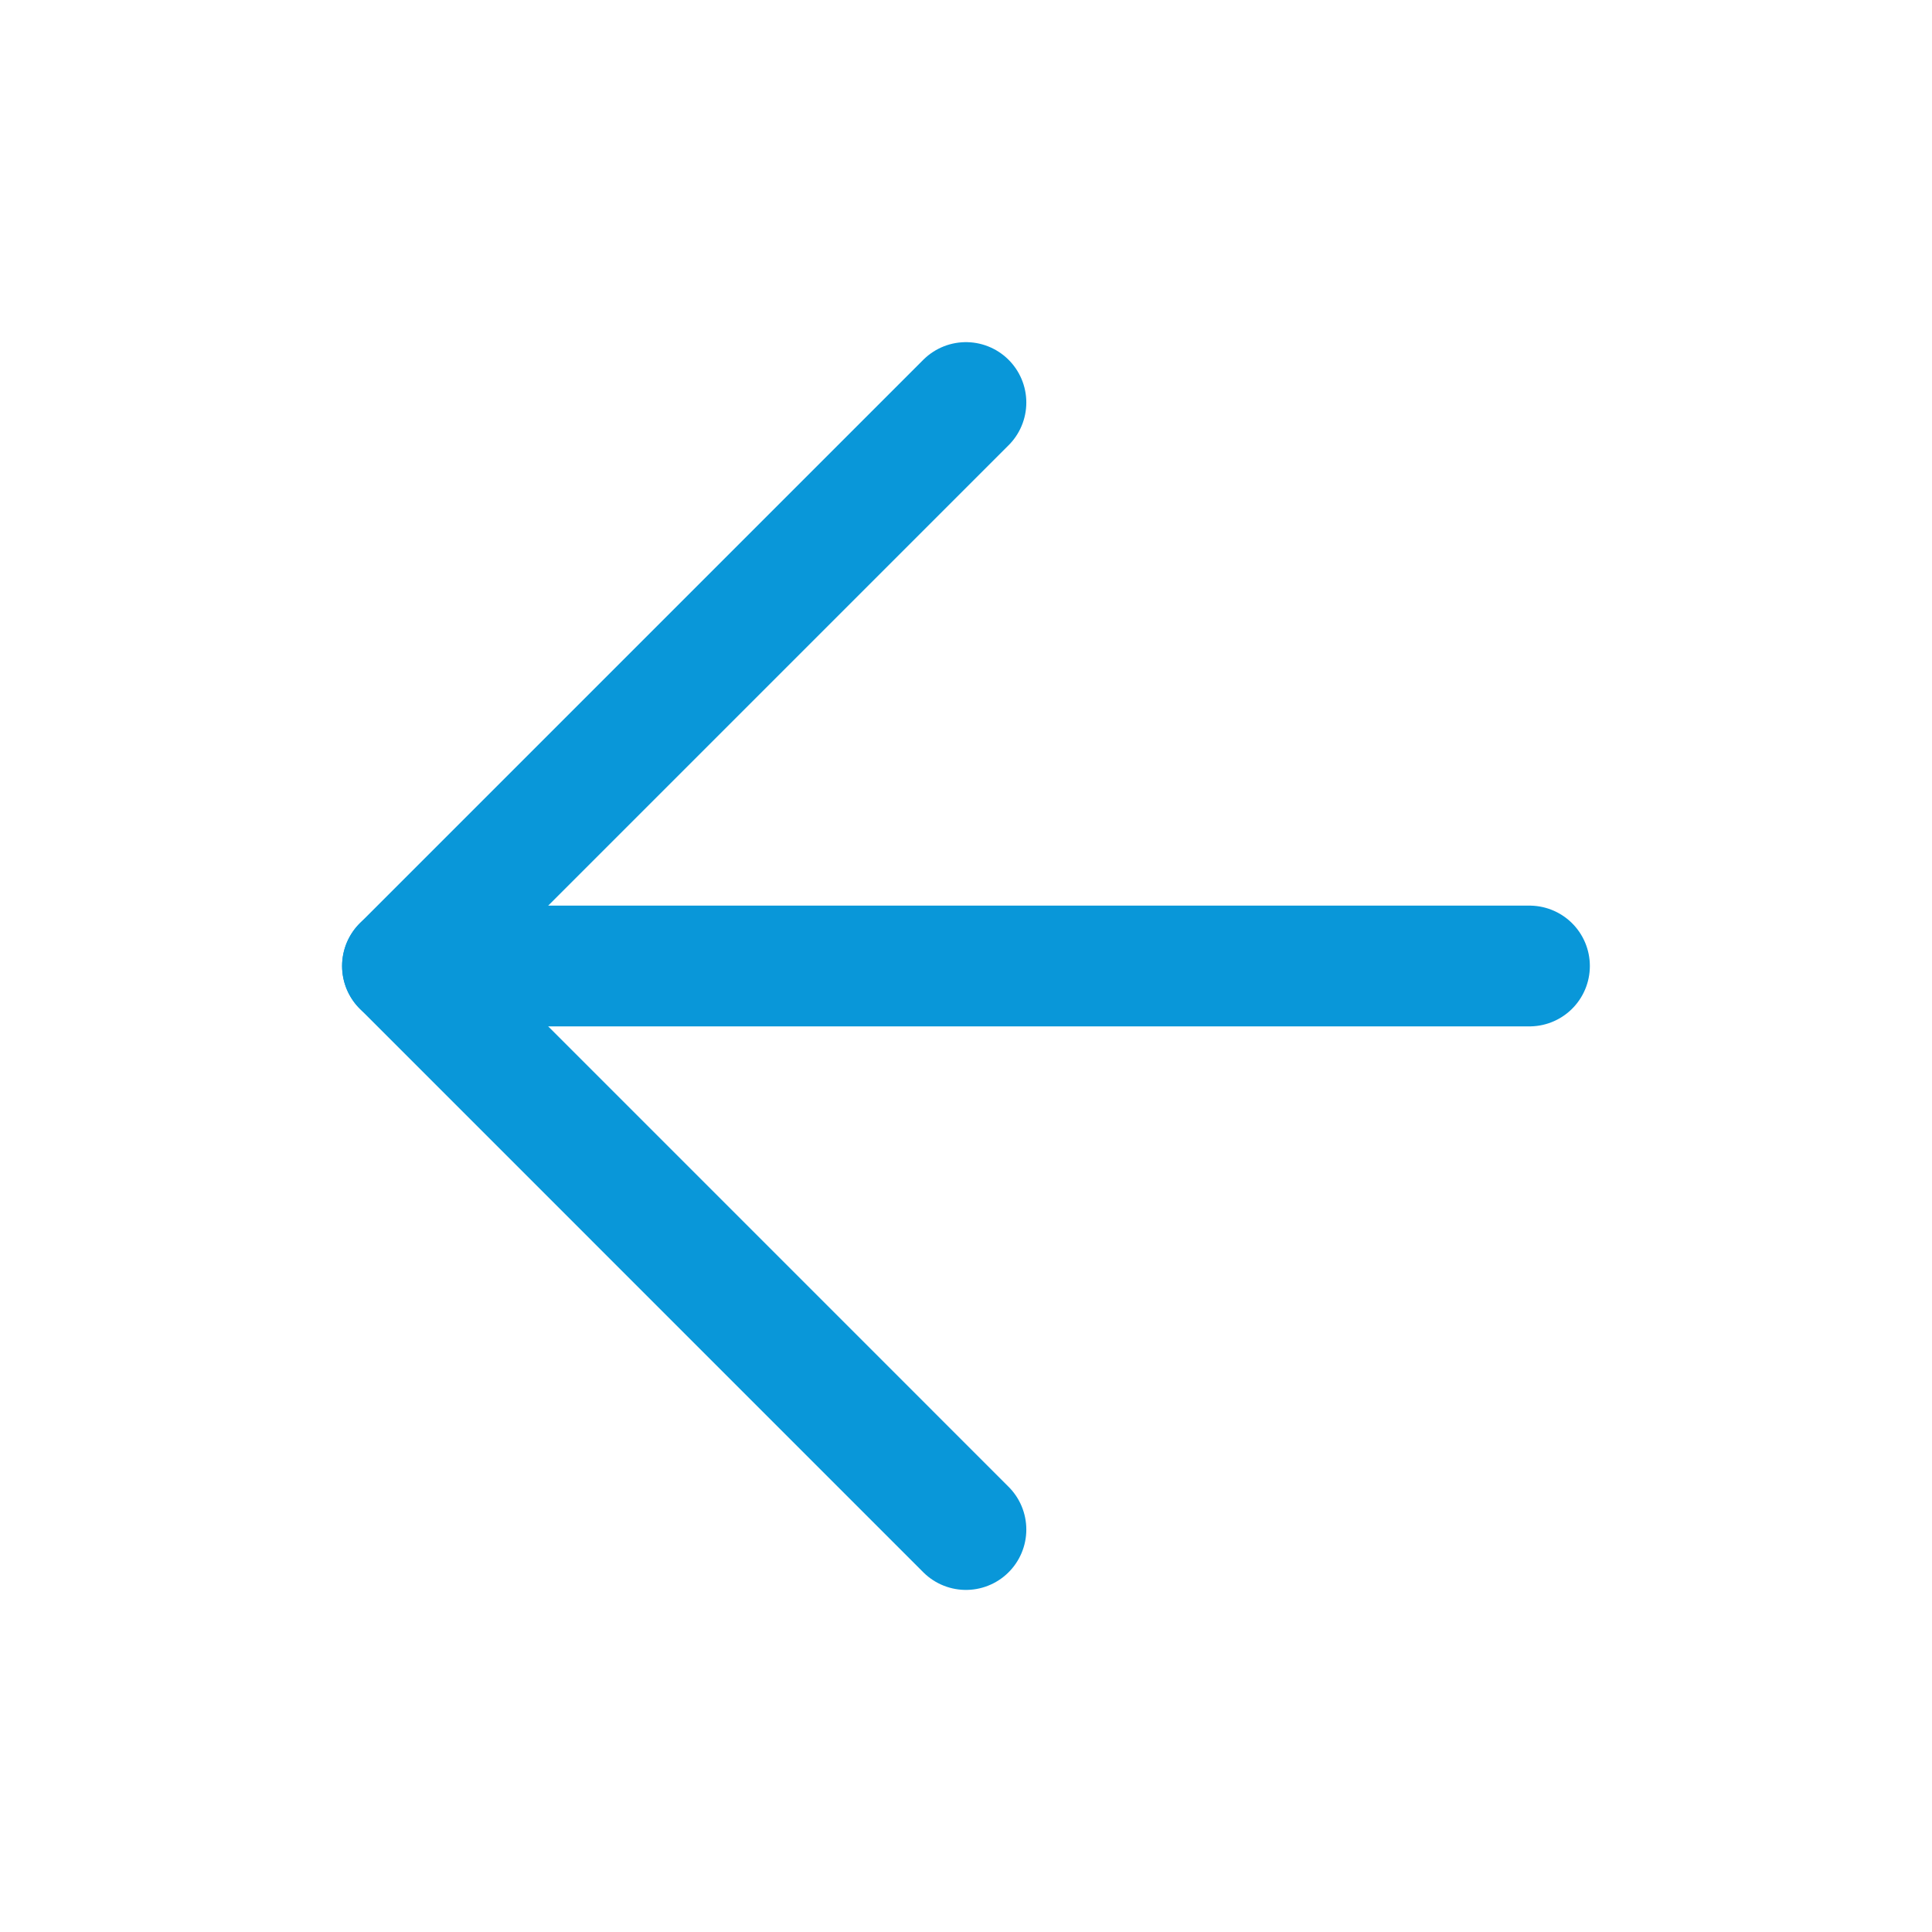 <svg width="32" height="32" viewBox="0 0 32 32" fill="none" xmlns="http://www.w3.org/2000/svg">
<path d="M25.333 16H6.666" stroke="#0997D9" stroke-width="2" stroke-linecap="round" stroke-linejoin="round"/>
<path d="M15.999 25.334L6.666 16L15.999 6.667" stroke="#0997D9" stroke-width="2" stroke-linecap="round" stroke-linejoin="round"/>
</svg>
